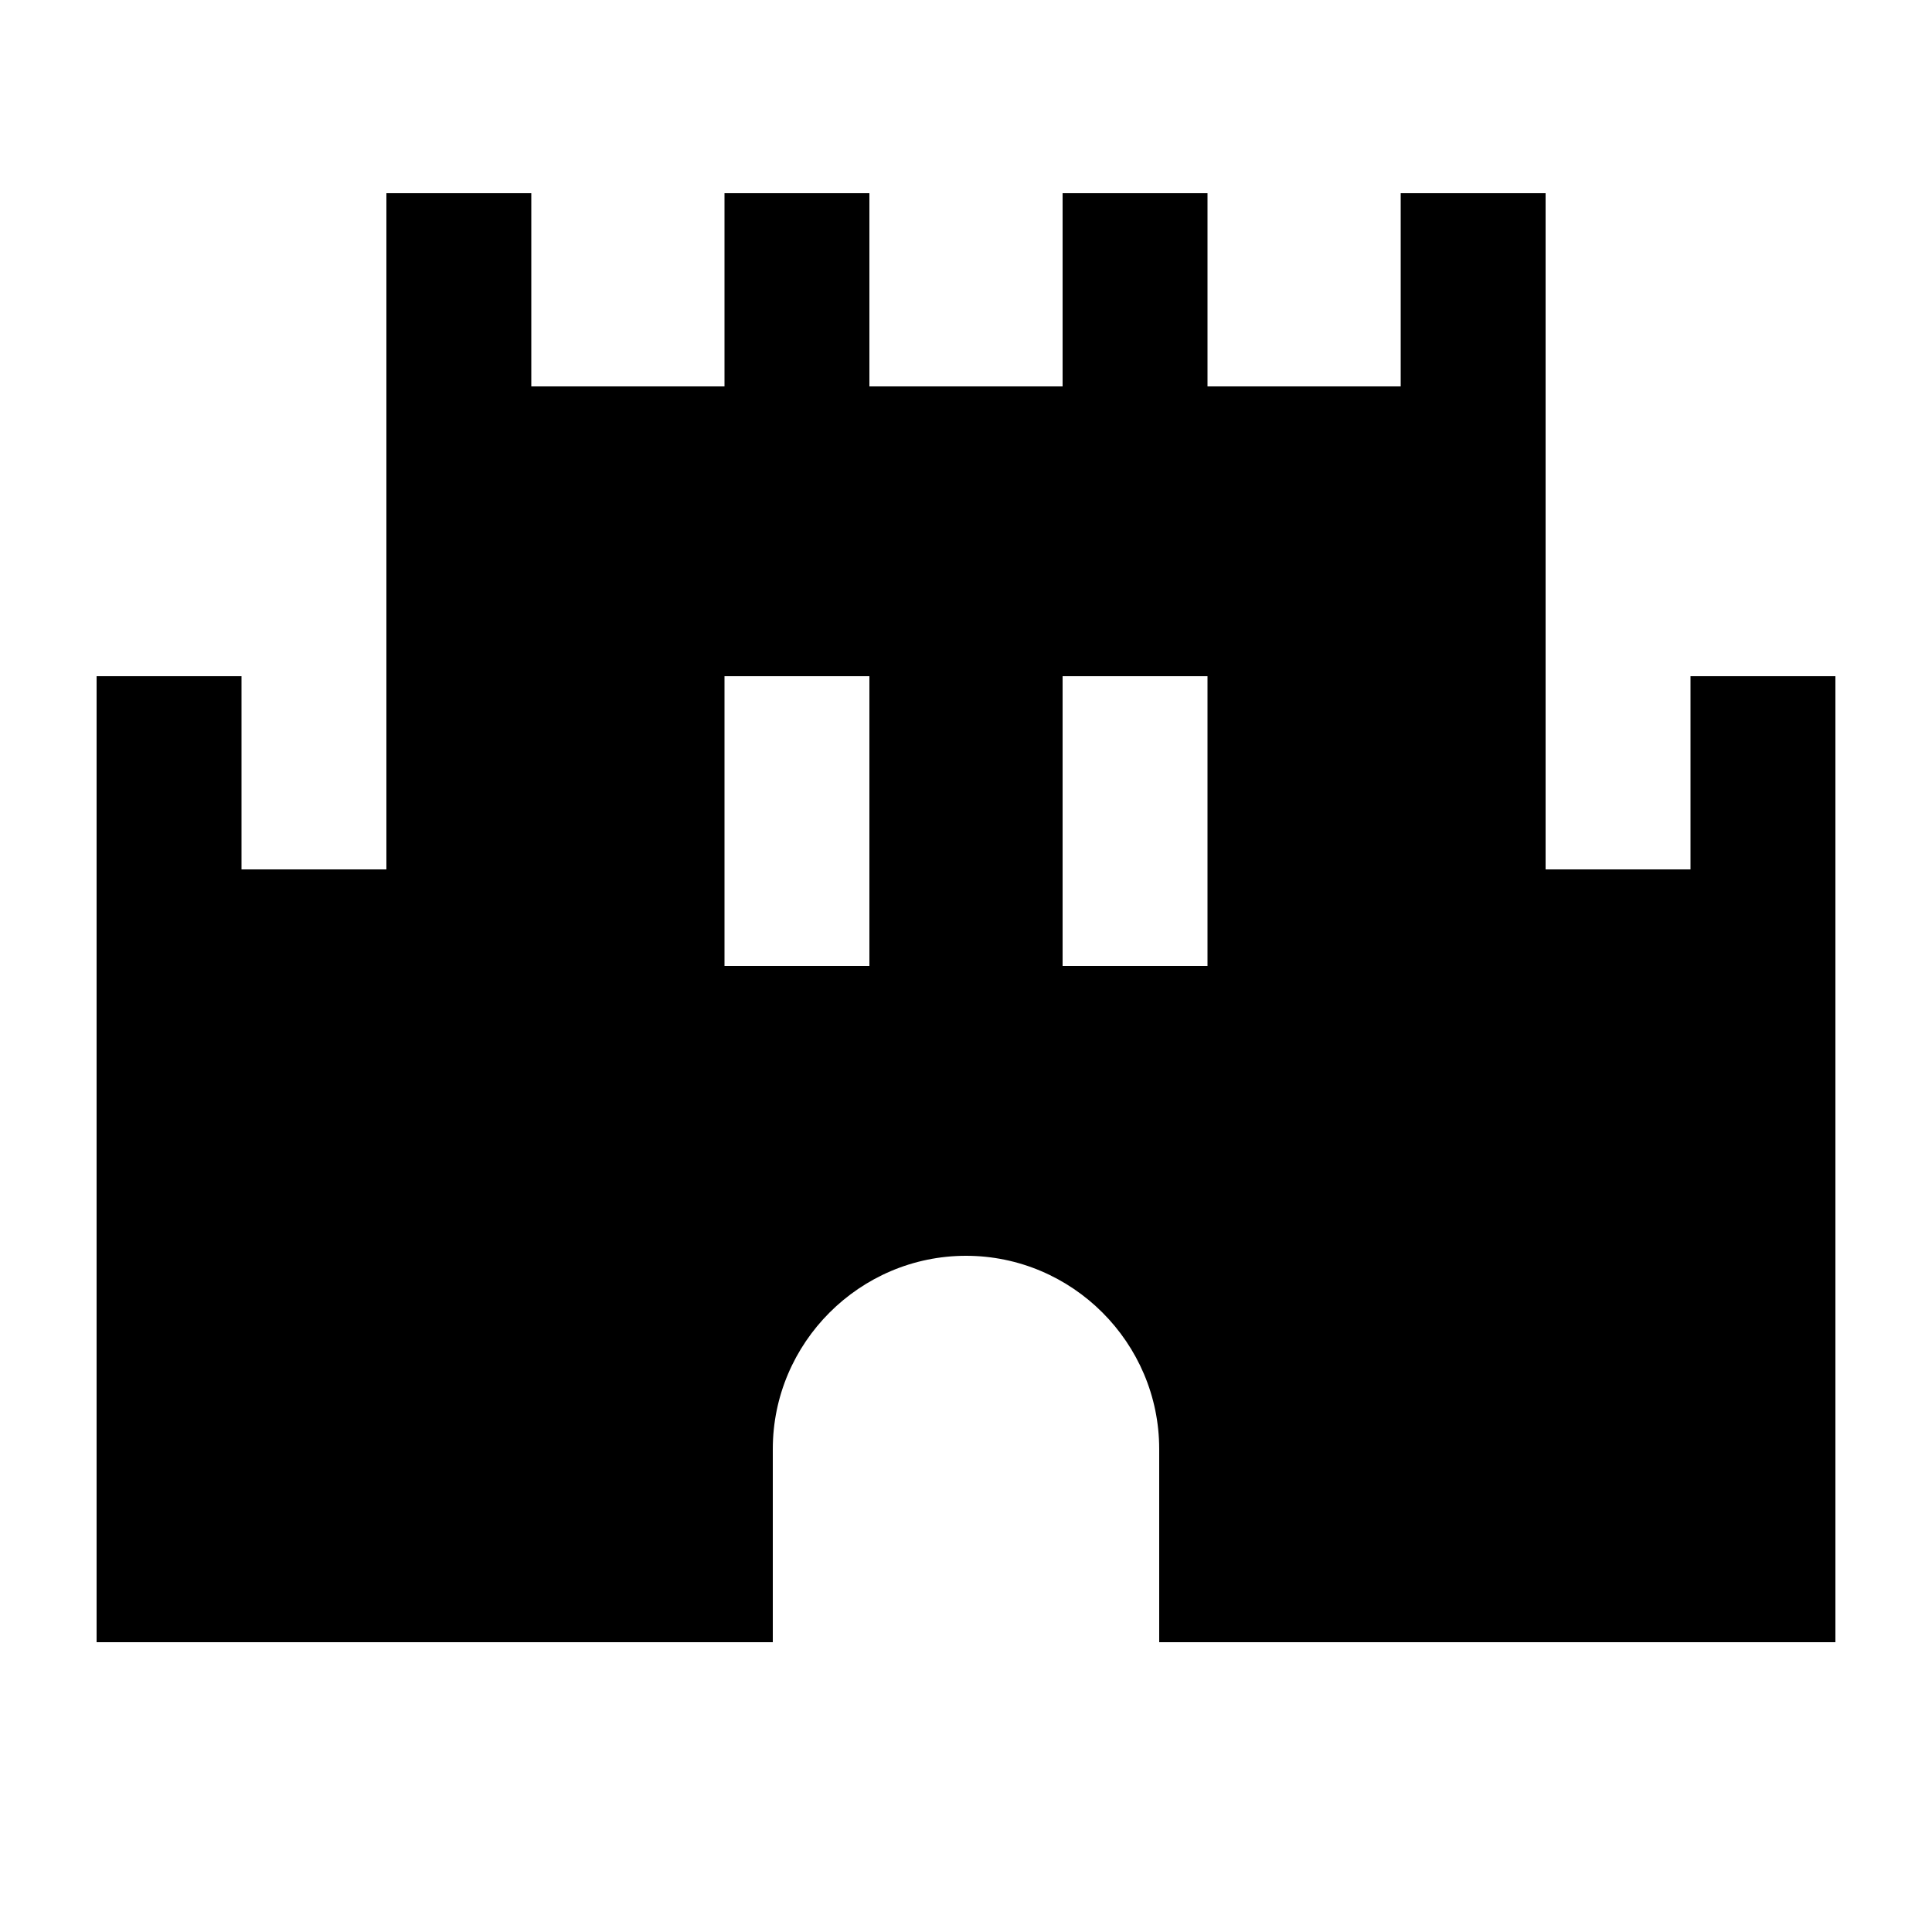 <svg fill="currentColor" xmlns="http://www.w3.org/2000/svg" enable-background="new 0 0 20 20" height="20" viewBox="0 0 20 20" width="20"><g><rect fill="none" height="20" width="20"/></g><g><g><path d="M17.5,7v2H16V2h-1.5v2h-2V2H11v2H9V2H7.5v2h-2V2H4v7H2.5V7H1v10h7v-2c0-1.1,0.9-2,2-2s2,0.9,2,2v2h7V7H17.5z M9,10H7.5V7 H9V10z M12.5,10H11V7h1.5V10z"/></g></g></svg>